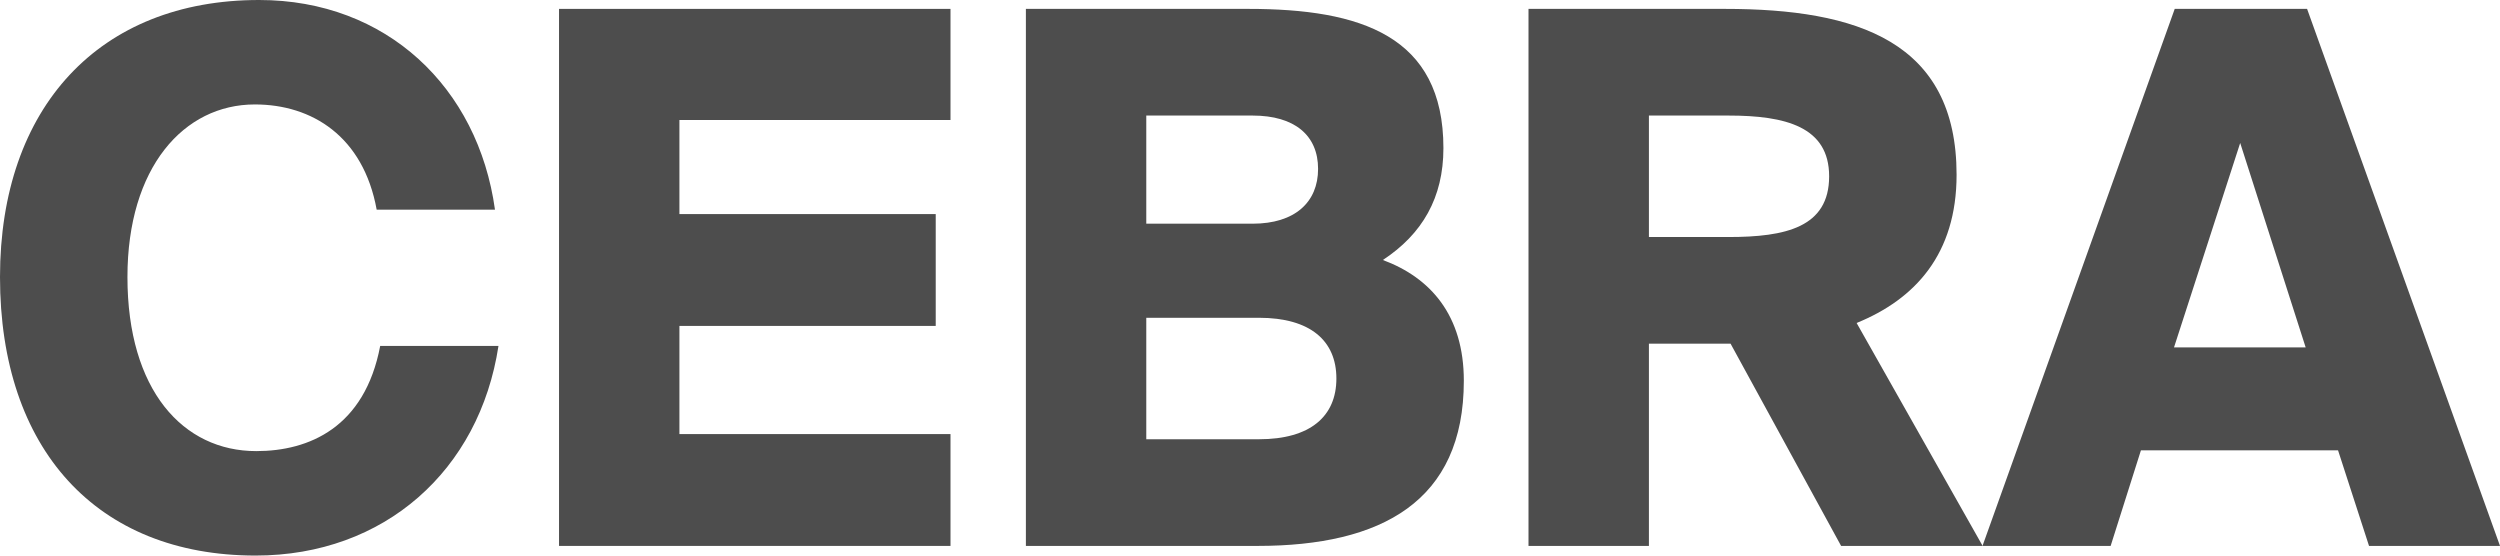 <svg width="90" height="20" viewBox="0 0 90 20" fill="none" xmlns="http://www.w3.org/2000/svg">
<g id="IMG: Logo">
<g id="cebra">
<path d="M13.687 12.453C13.13 15.387 11.127 16.24 9.226 16.24C6.59 16.24 4.588 14.053 4.588 9.973C4.588 6.027 6.615 3.76 9.175 3.76C11.229 3.76 13.079 4.907 13.56 7.547H17.819C17.21 3.147 13.915 0 9.328 0C3.574 0 0 3.867 0 9.973C0 16.16 3.472 20 9.201 20C13.839 20 17.261 16.933 17.945 12.453H13.687Z" fill="#4D4D4D"/>
<path d="M20.125 19.653H34.218V15.627H24.459V11.733H33.686V7.707H24.459V4.32H34.218V0.32H20.125V19.653Z" fill="#4D4D4D"/>
<path d="M36.932 19.653H45.271C49.732 19.653 52.698 18.053 52.698 13.707C52.698 11.36 51.507 10 49.783 9.36C51.202 8.427 51.963 7.12 51.963 5.333C51.963 1.28 48.972 0.32 44.942 0.32H36.932V19.653ZM41.266 11.44H45.322C47.172 11.44 48.11 12.267 48.11 13.627C48.11 14.987 47.172 15.813 45.322 15.813H41.266V11.44ZM41.266 4.16H45.094C46.615 4.16 47.451 4.88 47.451 6.08C47.451 7.28 46.615 8.053 45.094 8.053H41.266V4.16Z" fill="#4D4D4D"/>
<path d="M66.28 19.653H71.375L66.838 11.627C68.942 10.773 70.437 9.147 70.437 6.293C70.437 1.493 66.863 0.32 62.098 0.32H55.026V19.653H59.361V12.373H62.301L66.28 19.653ZM62.225 4.16C64.278 4.16 65.849 4.56 65.849 6.347C65.849 8.187 64.278 8.533 62.225 8.533H59.361V4.16H62.225Z" fill="#4D4D4D"/>
<path d="M71.37 19.653H75.983L77.073 16.213H84.17L85.285 19.653H90L83.055 0.32H78.29L71.37 19.653ZM80.647 5.147L83.004 12.507H78.264L80.647 5.147Z" fill="#4D4D4D"/>
</g>
</g>
</svg>
